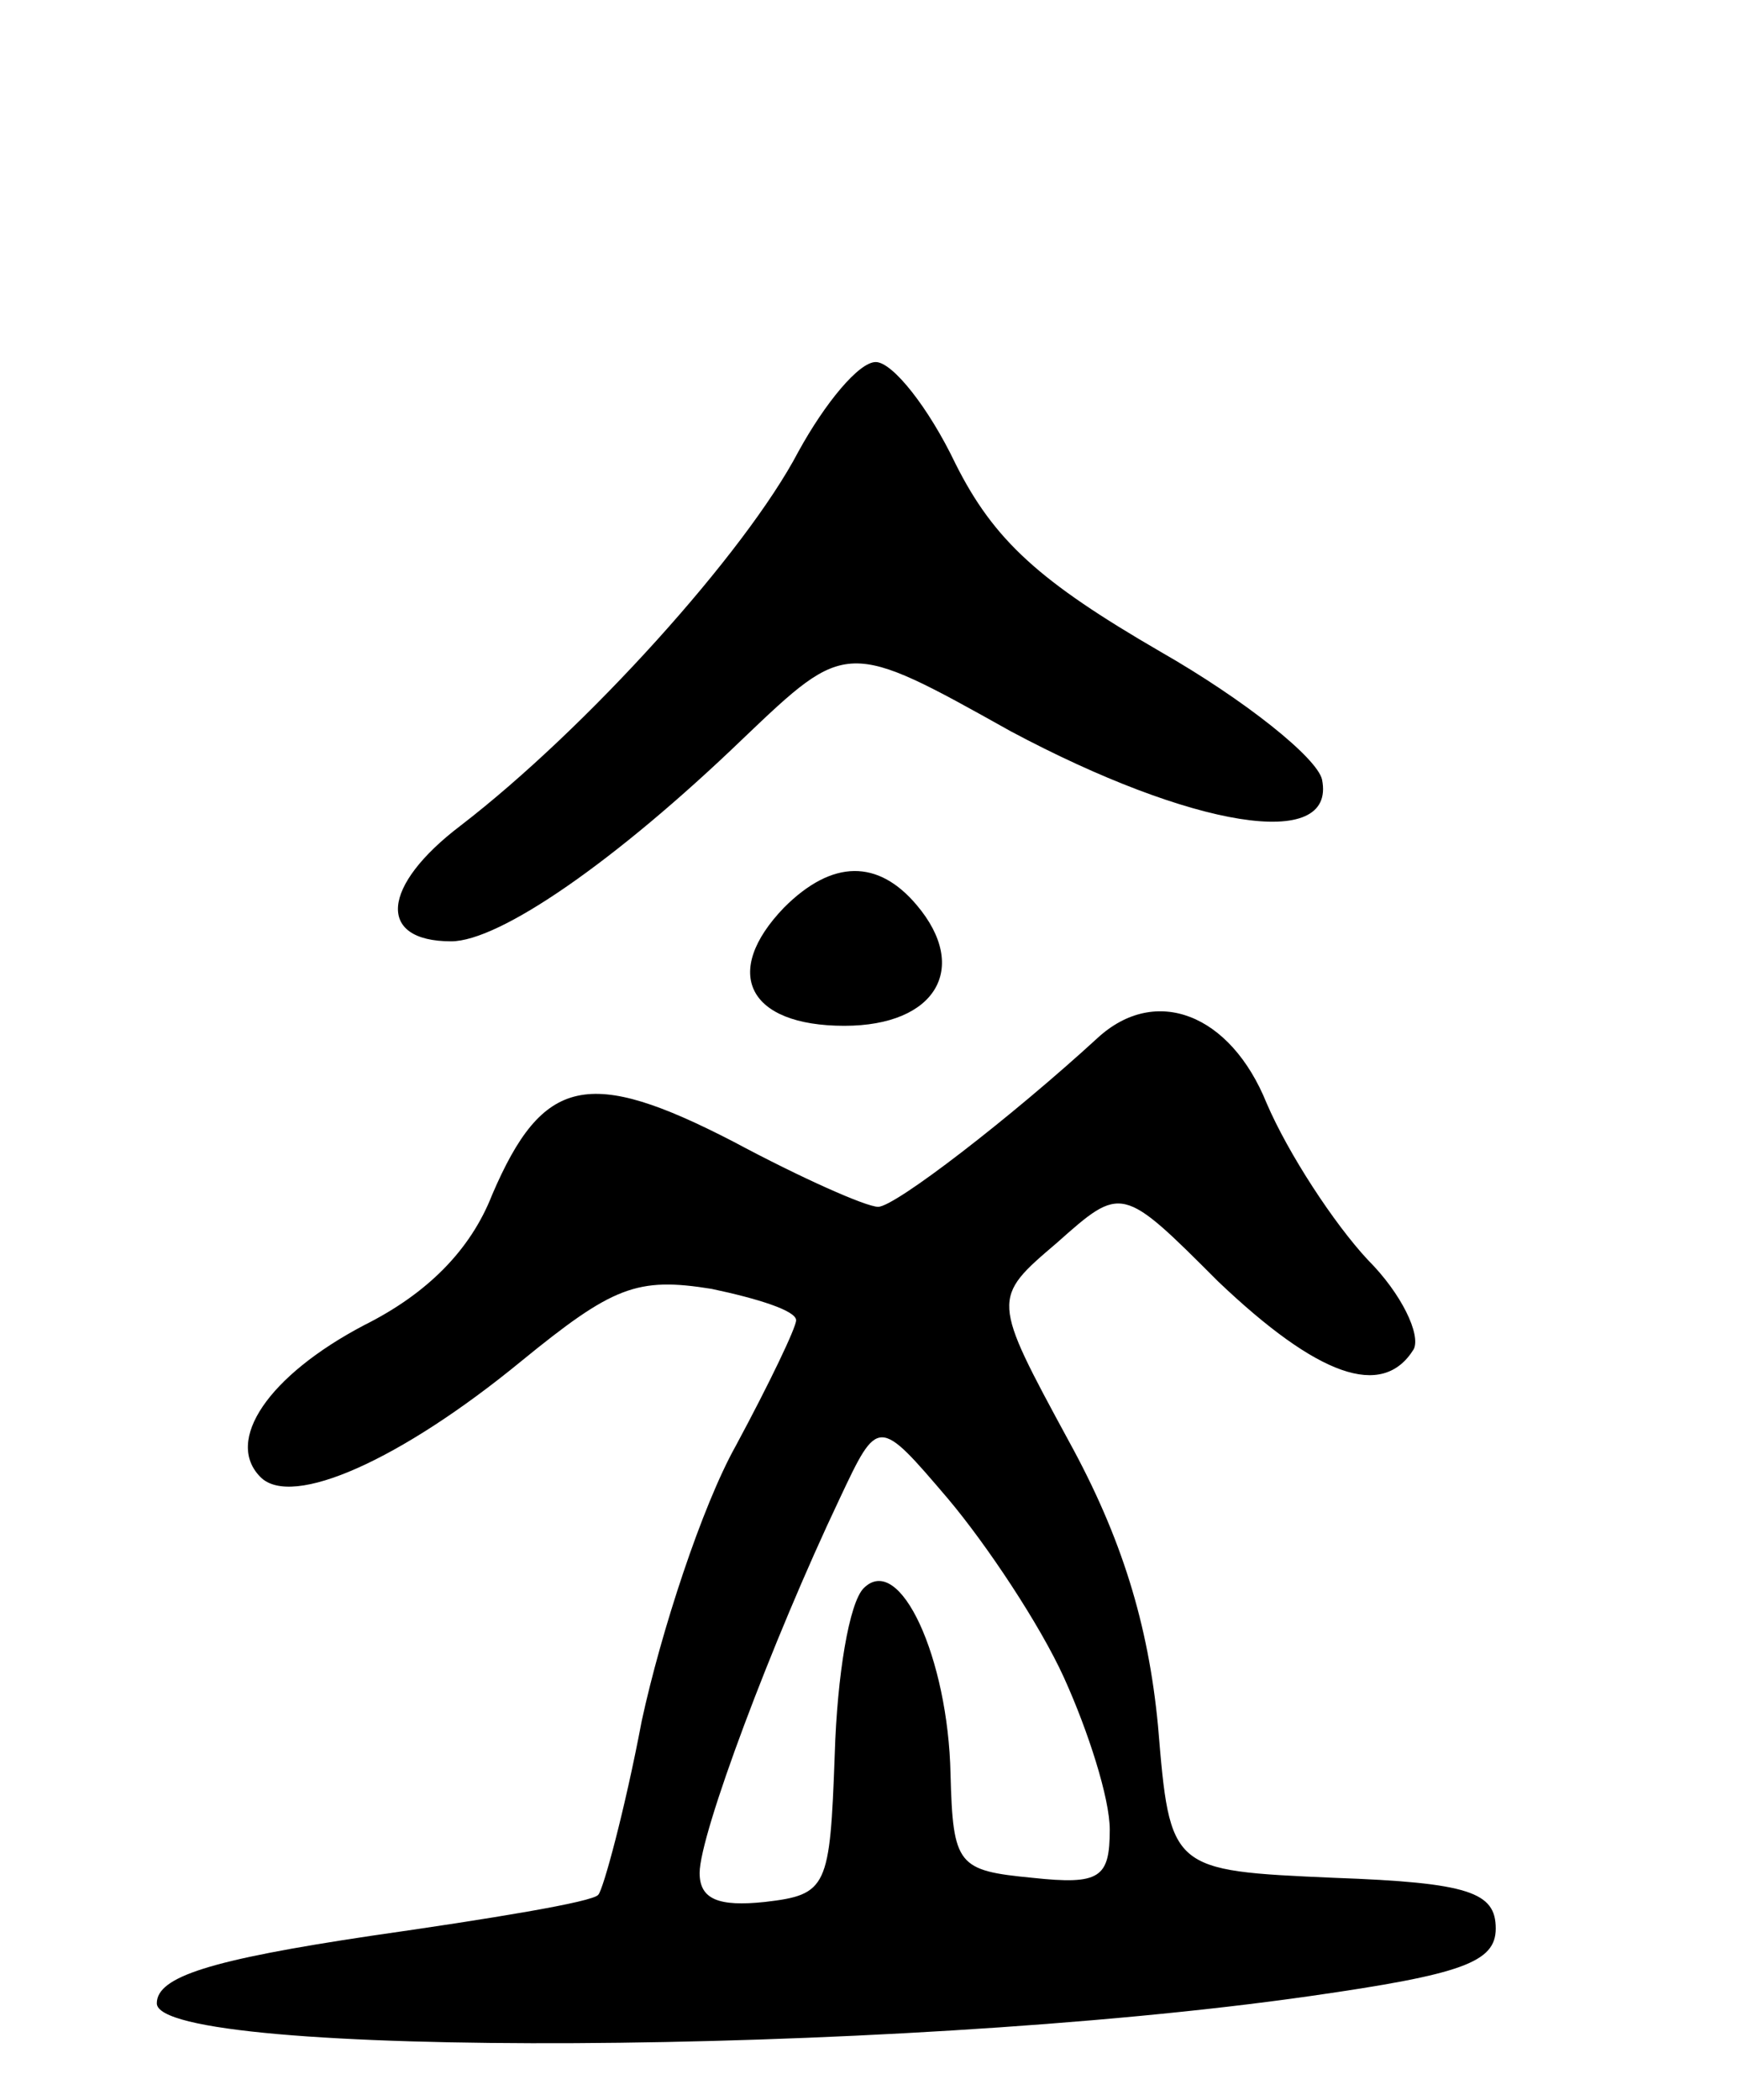 <svg version="1.0" xmlns="http://www.w3.org/2000/svg"
 width="72pt" height="87pt" viewBox="0 0 72 87"
 preserveAspectRatio="xMidYMid meet">
<g transform="translate(0,87) scale(0.1,-0.1)"
fill="#000000" stroke="none">
<path d="M331 683 c-22 -42 -88 -115 -140 -155 -33 -25 -35 -48 -4 -48 20 0
68 33 121 84 43 41 43 41 111 3 75 -40 135 -50 129 -20 -2 9 -32 33 -67 53
-50 29 -69 46 -85 78 -11 23 -26 42 -33 42 -7 0 -21 -17 -32 -37z"/>
<path d="M325 494 c-26 -27 -15 -49 25 -49 38 0 52 24 30 50 -16 19 -35 19
-55 -1z"/>
<path d="M455 440 c-36 -33 -84 -70 -91 -70 -5 0 -32 12 -60 27 -60 31 -79 27
-100 -22 -9 -23 -27 -41 -53 -54 -40 -21 -58 -48 -43 -63 13 -13 58 7 108 48
38 31 48 35 79 30 19 -4 35 -9 35 -13 0 -3 -11 -26 -25 -52 -14 -25 -31 -77
-39 -114 -7 -37 -16 -70 -18 -72 -2 -3 -45 -10 -94 -17 -67 -10 -89 -17 -89
-28 0 -23 303 -22 478 3 63 9 77 14 77 28 0 15 -11 19 -67 21 -68 3 -68 3 -73
63 -4 42 -15 78 -37 118 -32 59 -32 59 -5 82 27 24 27 24 67 -16 41 -39 68
-49 81 -28 3 6 -5 23 -19 37 -14 15 -33 44 -42 65 -15 37 -46 49 -70 27z m-14
-265 c10 -22 19 -50 19 -63 0 -20 -4 -23 -32 -20 -31 3 -33 5 -34 43 -1 48
-21 92 -36 77 -6 -6 -11 -36 -12 -69 -2 -55 -3 -58 -29 -61 -19 -2 -27 1 -27
12 0 16 30 96 58 155 16 34 16 34 45 0 16 -19 38 -52 48 -74z"/>
</g>
</svg>
